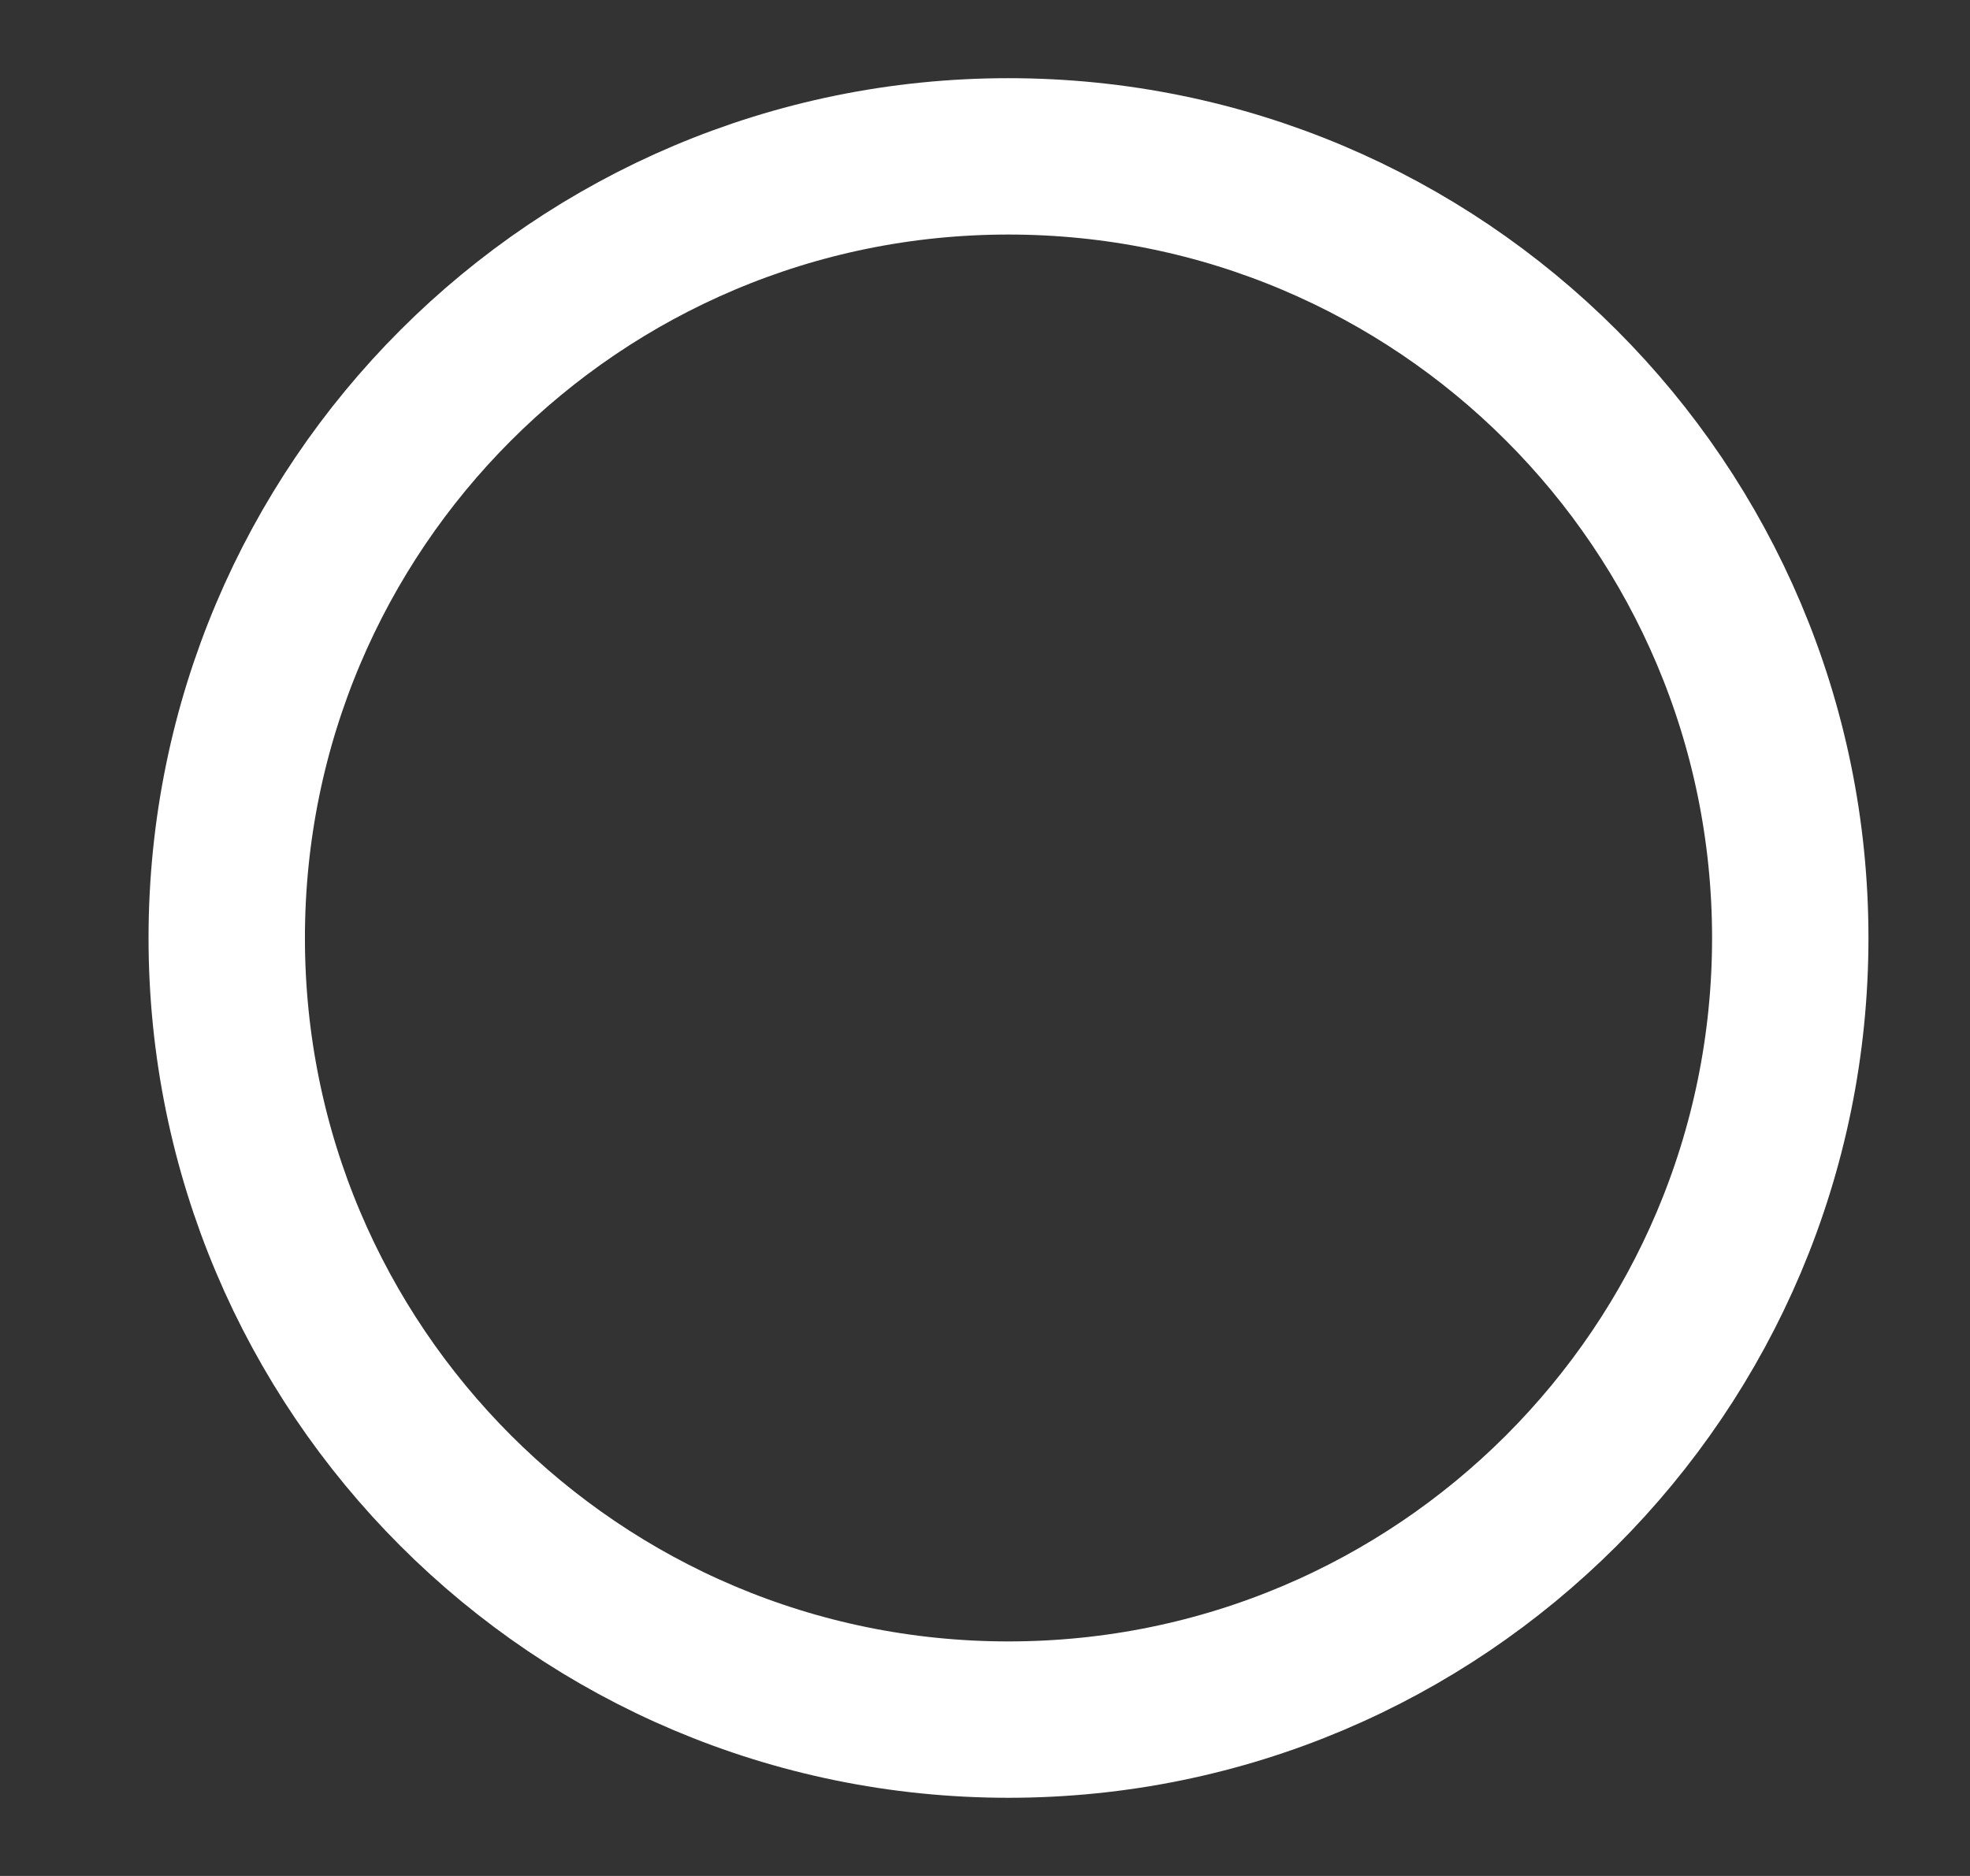 <svg width="21" height="20" viewBox="0 0 21 20" fill="none" xmlns="http://www.w3.org/2000/svg">
<rect x="0" y="0" width="21" height="20" fill="#333333" stroke="none"/>
<path d="M10.75 18.333C15.353 18.333 19.084 14.602 19.084 10C19.084 5.398 15.353 1.667 10.75 1.667C6.148 1.667 2.417 5.398 2.417 10C2.417 14.602 6.148 18.333 10.75 18.333Z" stroke="white" stroke-width="1.667" stroke-linecap="round" stroke-linejoin="round"/>
</svg>
